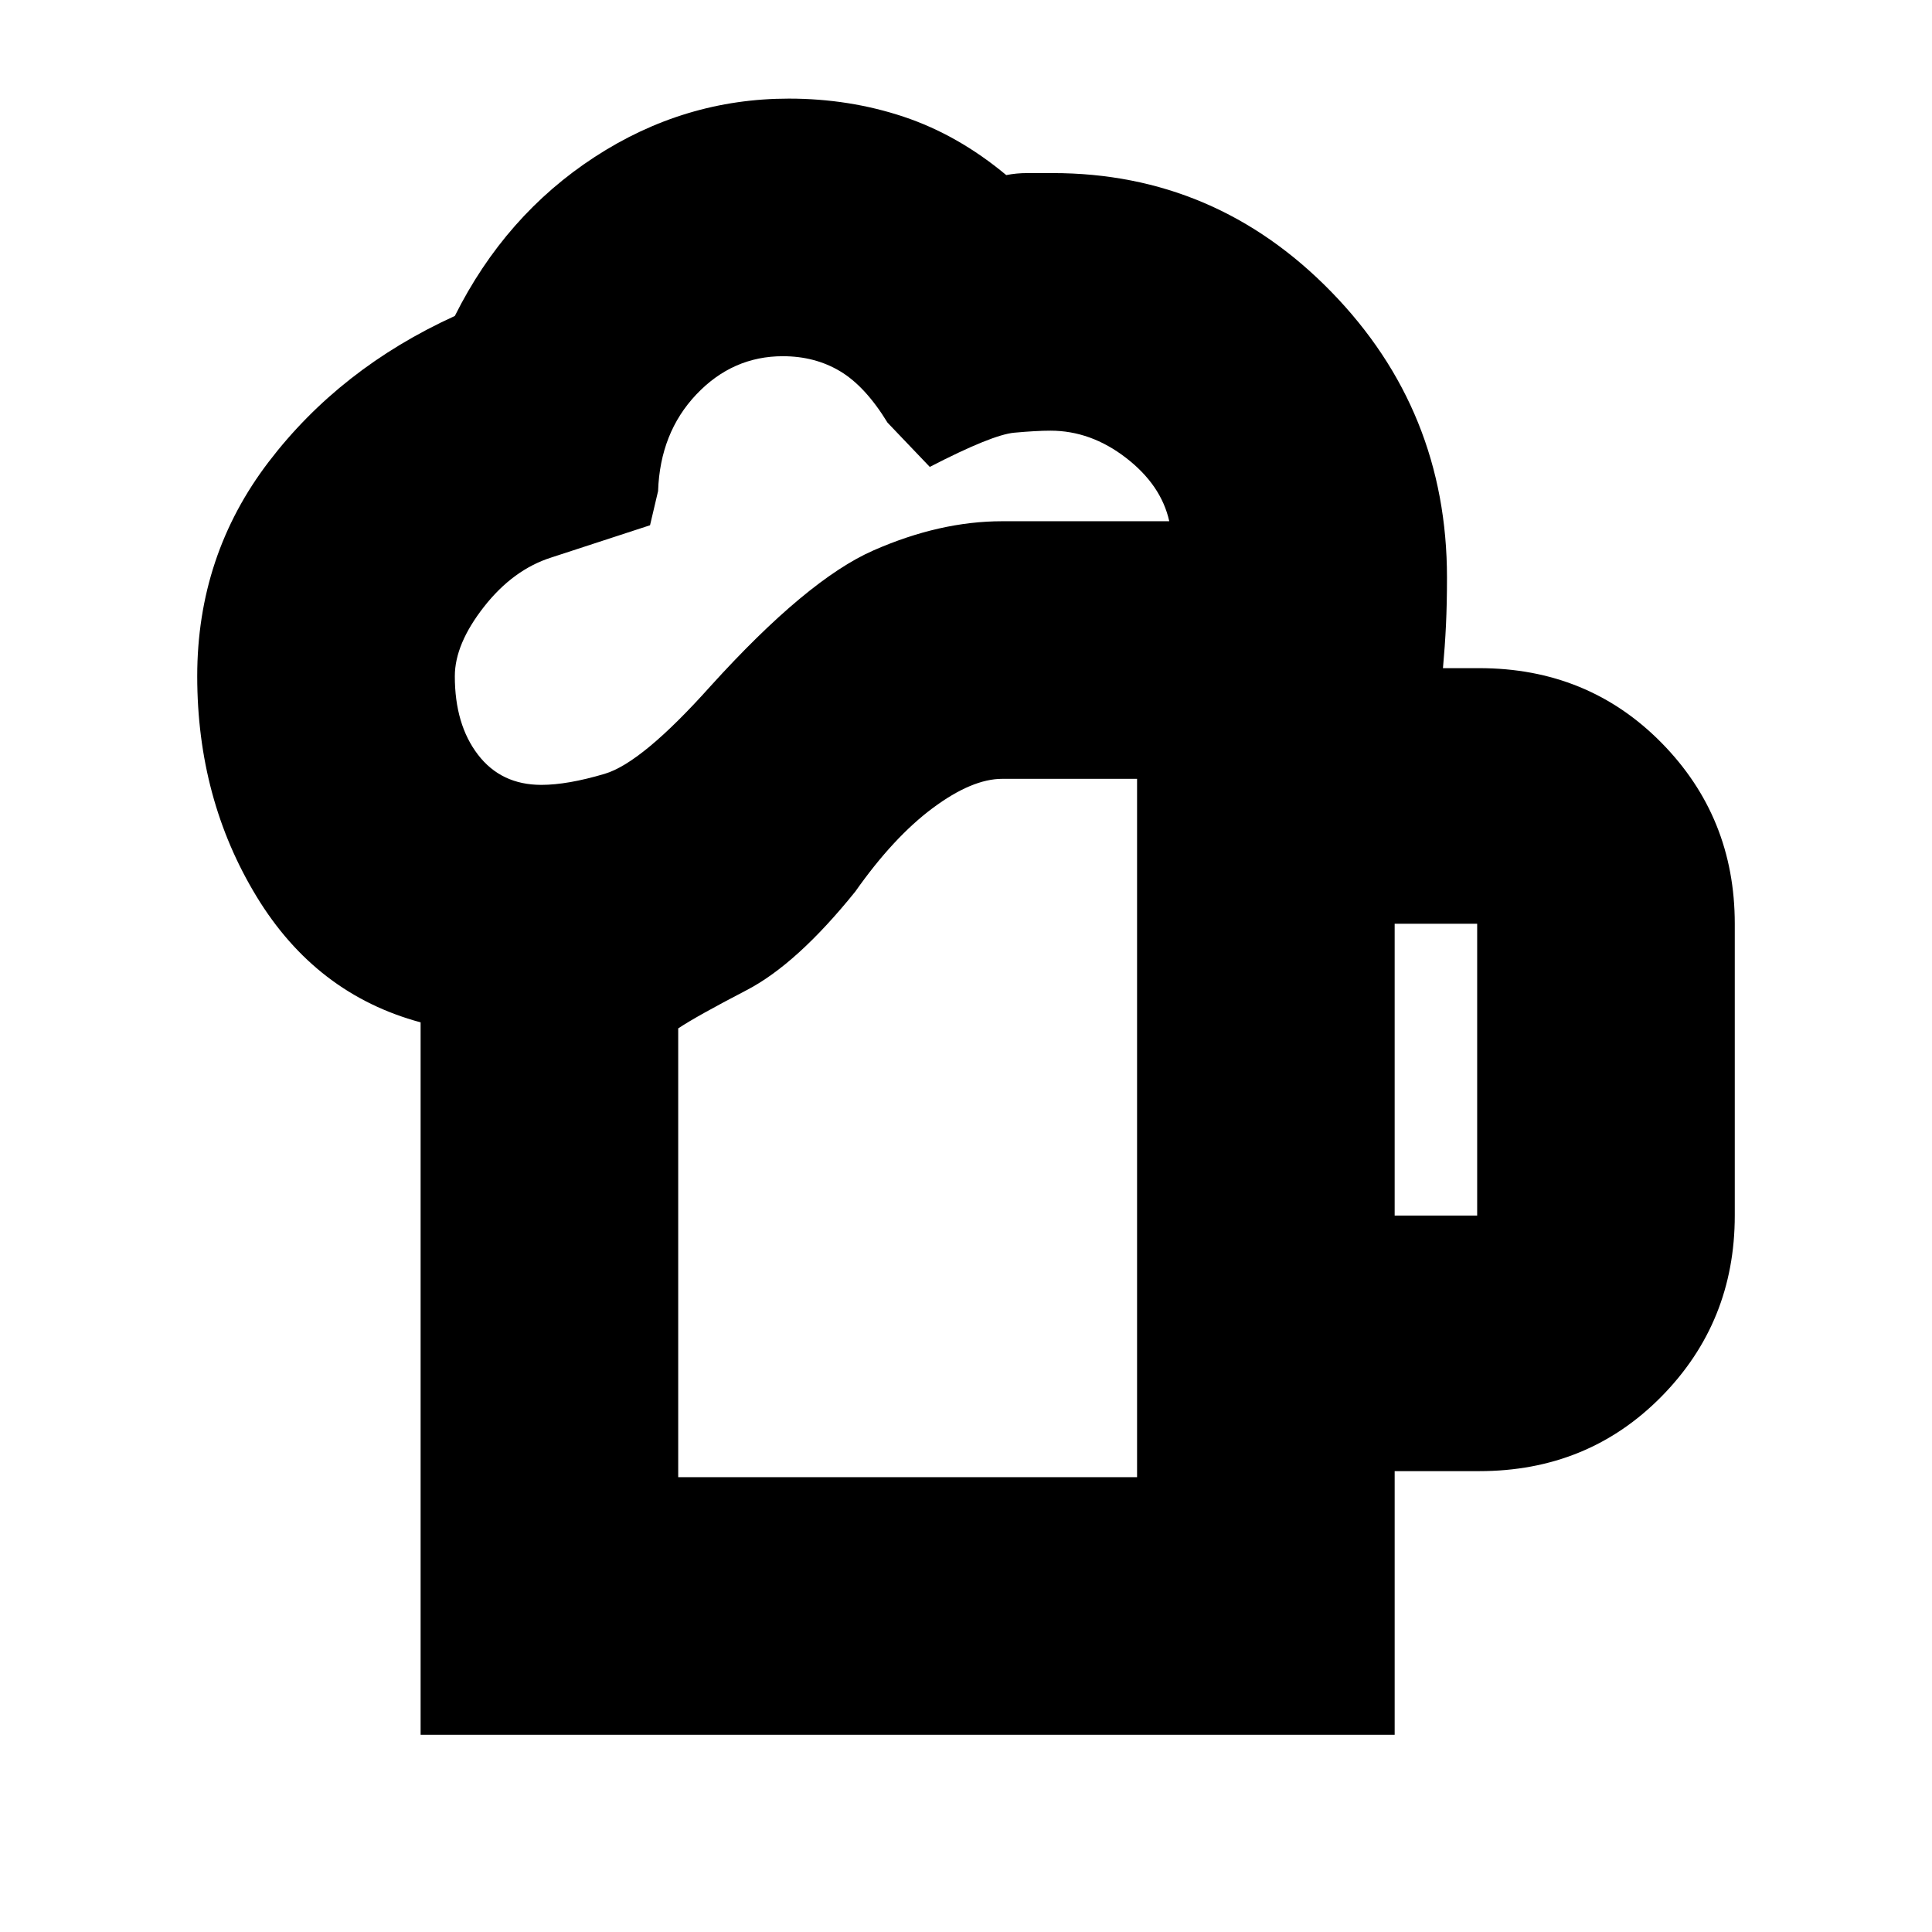 <svg xmlns="http://www.w3.org/2000/svg" height="20" viewBox="0 -960 960 960" width="20"><path d="M337-226h228v-347h-67q-15 0-34.5 14.5T425-517q-29 36-54 49t-34 19v223ZM209-98v-354q-52-14-81.5-62.5T98-624q0-60 35.5-106.5T226-803q25-50 69.5-79t96.5-29q30 0 57 9t51 29q5-1 10.5-1H523q81 0 138.5 59T719-673q0 13-.5 23.5T717-628h18q54 0 90.5 37t36.5 90v145q0 53-36.5 90T735-229h-42v131H209Zm17-526q0 24 11.5 39t31.5 15q13 0 31.5-5.5T353-619q48-53 81-67.5t64-14.5h83q-4-18-21.5-31.5T522-746q-7 0-18 1t-42 17l-21-22q-11-18-23.5-25.5T389-783q-25 0-43 19t-19 48l-4 17-49 16q-19 6-33.5 24.5T226-624Zm467 268h41v-145h-41v145ZM337-226h228-228Z"/></svg>